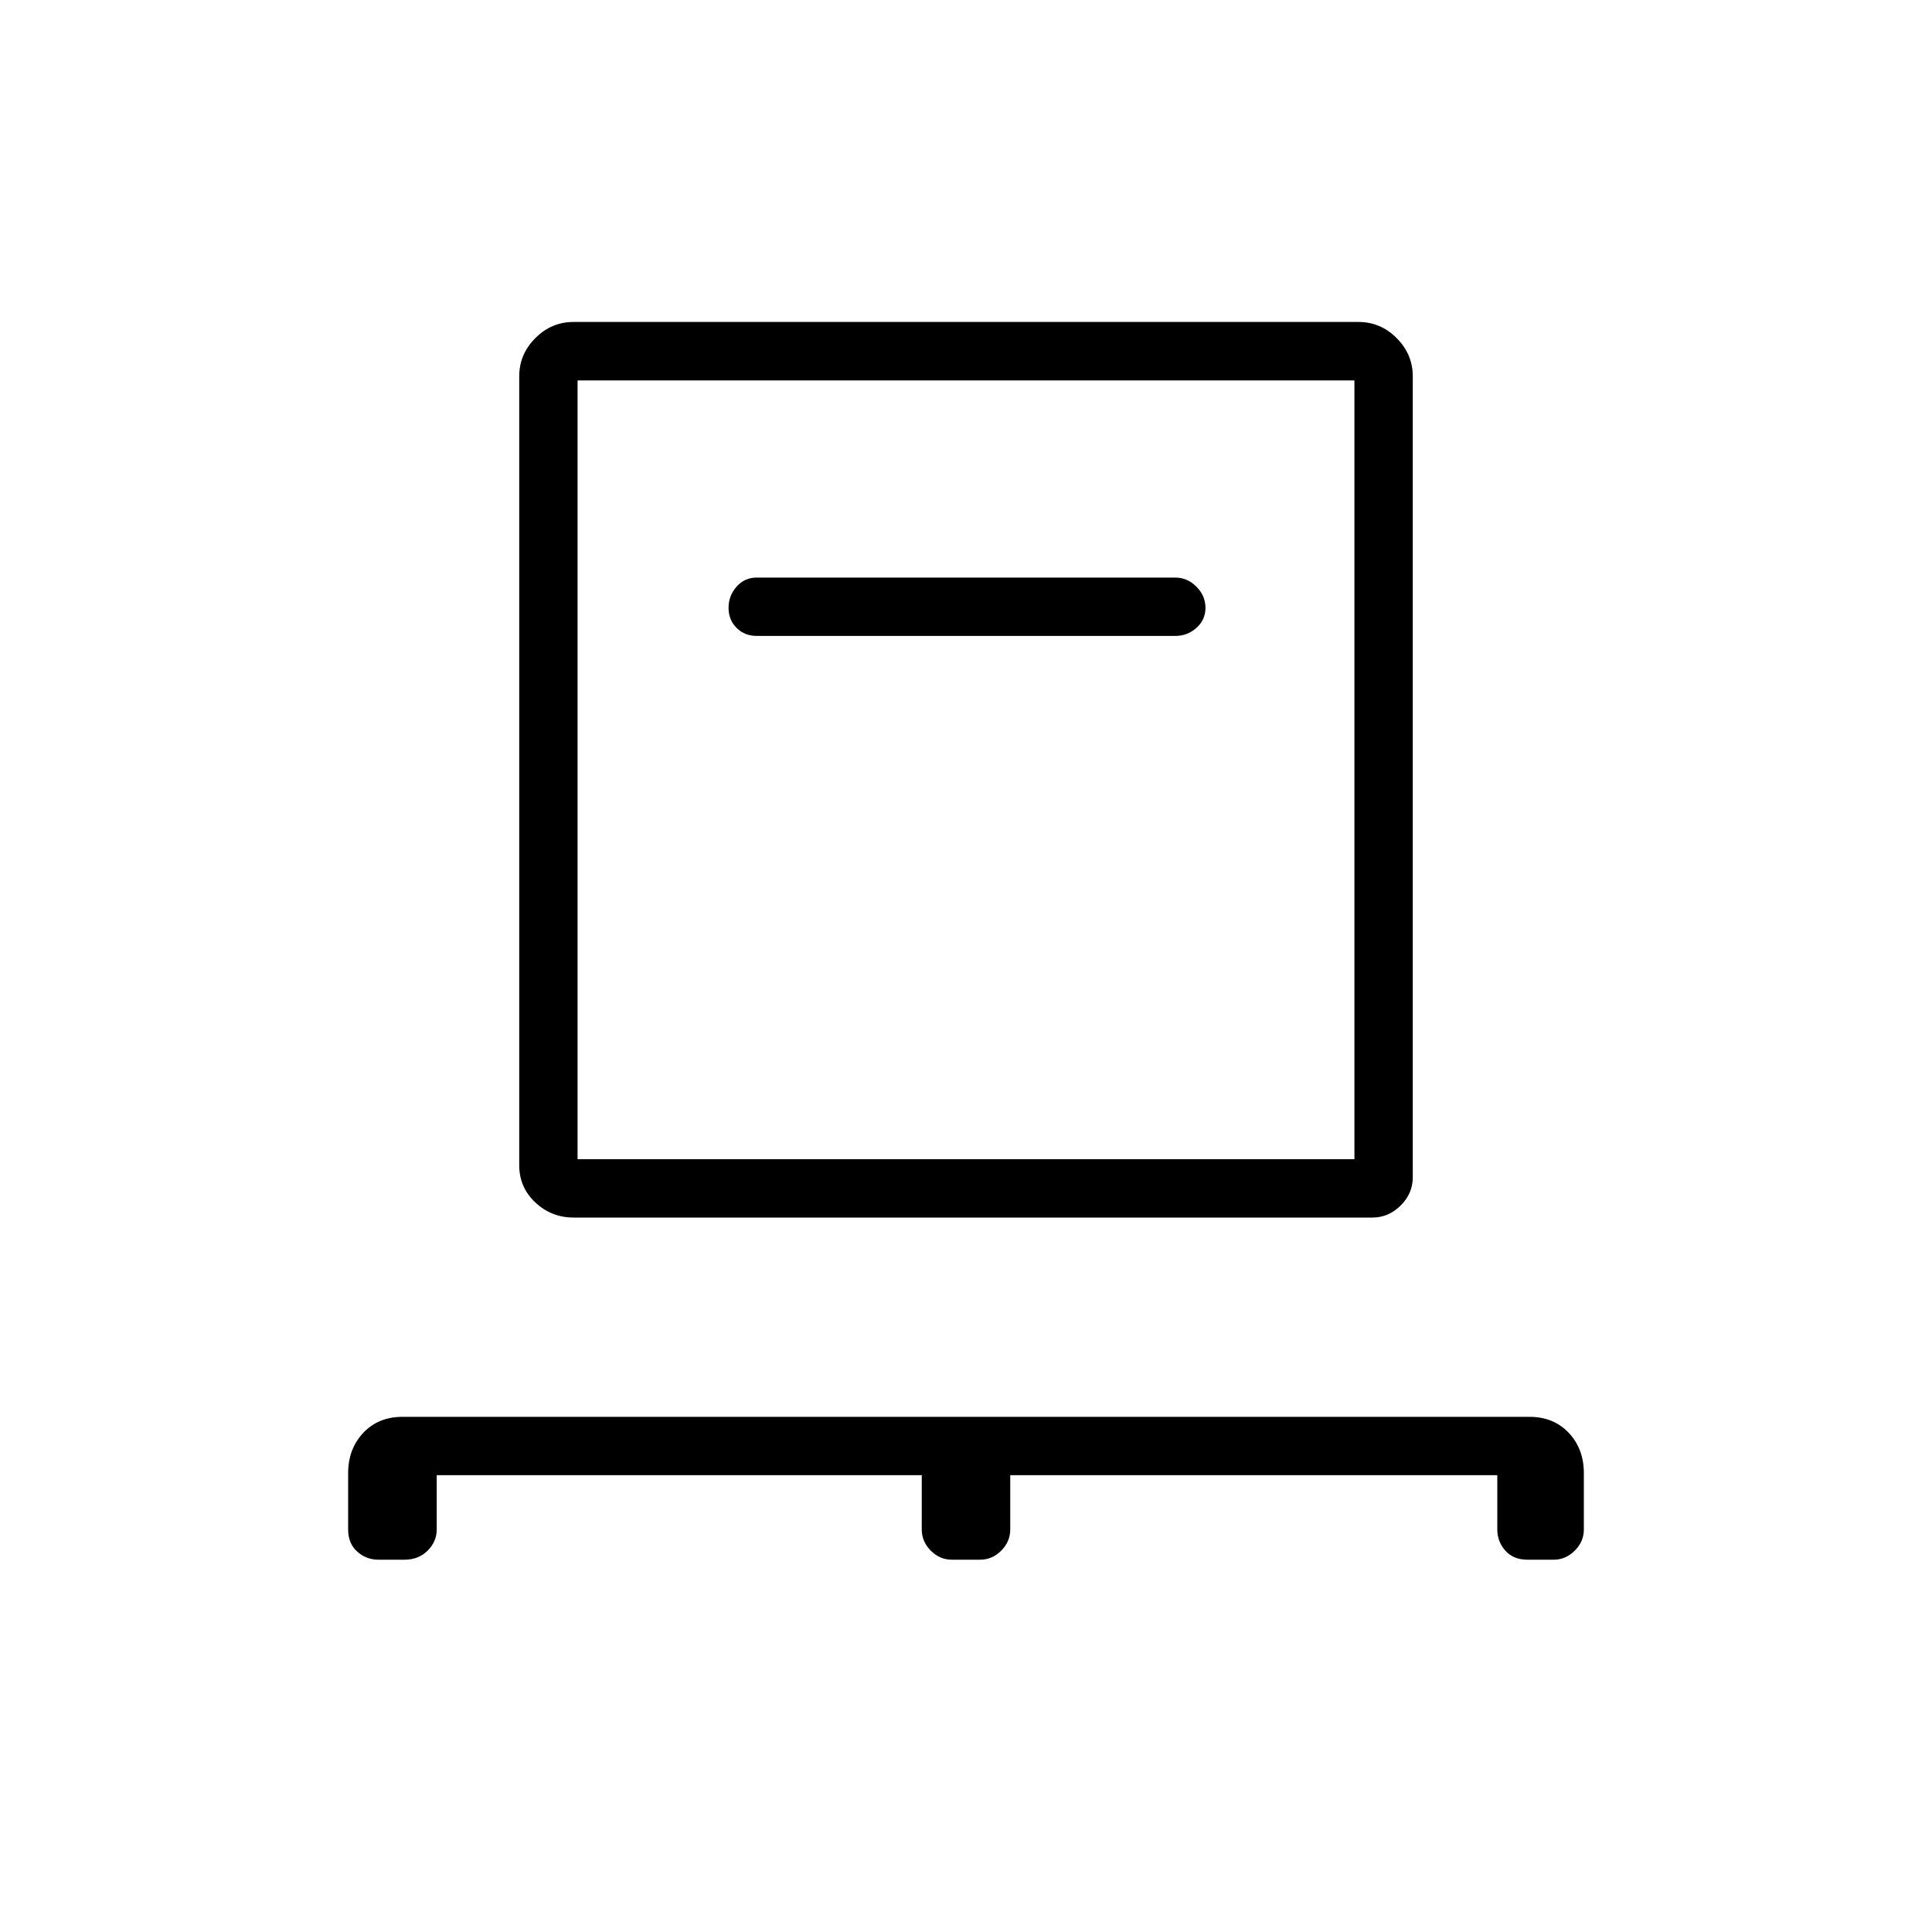 <svg xmlns="http://www.w3.org/2000/svg" height="20" width="20"><path d="M4.521 15.271v.562q0 .125-.094.219t-.239.094h-.271q-.125 0-.219-.084-.094-.083-.094-.229v-.583q0-.25.156-.417.157-.166.407-.166h11.666q.25 0 .407.166.156.167.156.417v.583q0 .125-.094.219t-.219.094h-.271q-.145 0-.229-.094-.083-.094-.083-.219v-.562h-5.042v.562q0 .125-.093.219-.094.094-.219.094h-.292q-.125 0-.219-.094-.093-.094-.093-.219v-.562Zm1.417-2.667q-.23 0-.396-.156-.167-.156-.167-.386V3.896q0-.229.167-.396.166-.167.396-.167h8.124q.23 0 .396.167.167.167.167.396v8.292q0 .166-.125.291-.125.125-.292.125ZM5.979 12h8.042V3.938H5.979Zm6.188-5.417q.125 0 .218-.083.094-.083.094-.208 0-.125-.094-.219-.093-.094-.218-.094H7.833q-.125 0-.208.094-.083.094-.083.219t.083.208q.083.083.208.083ZM5.979 12V3.938 12Z"/></svg>